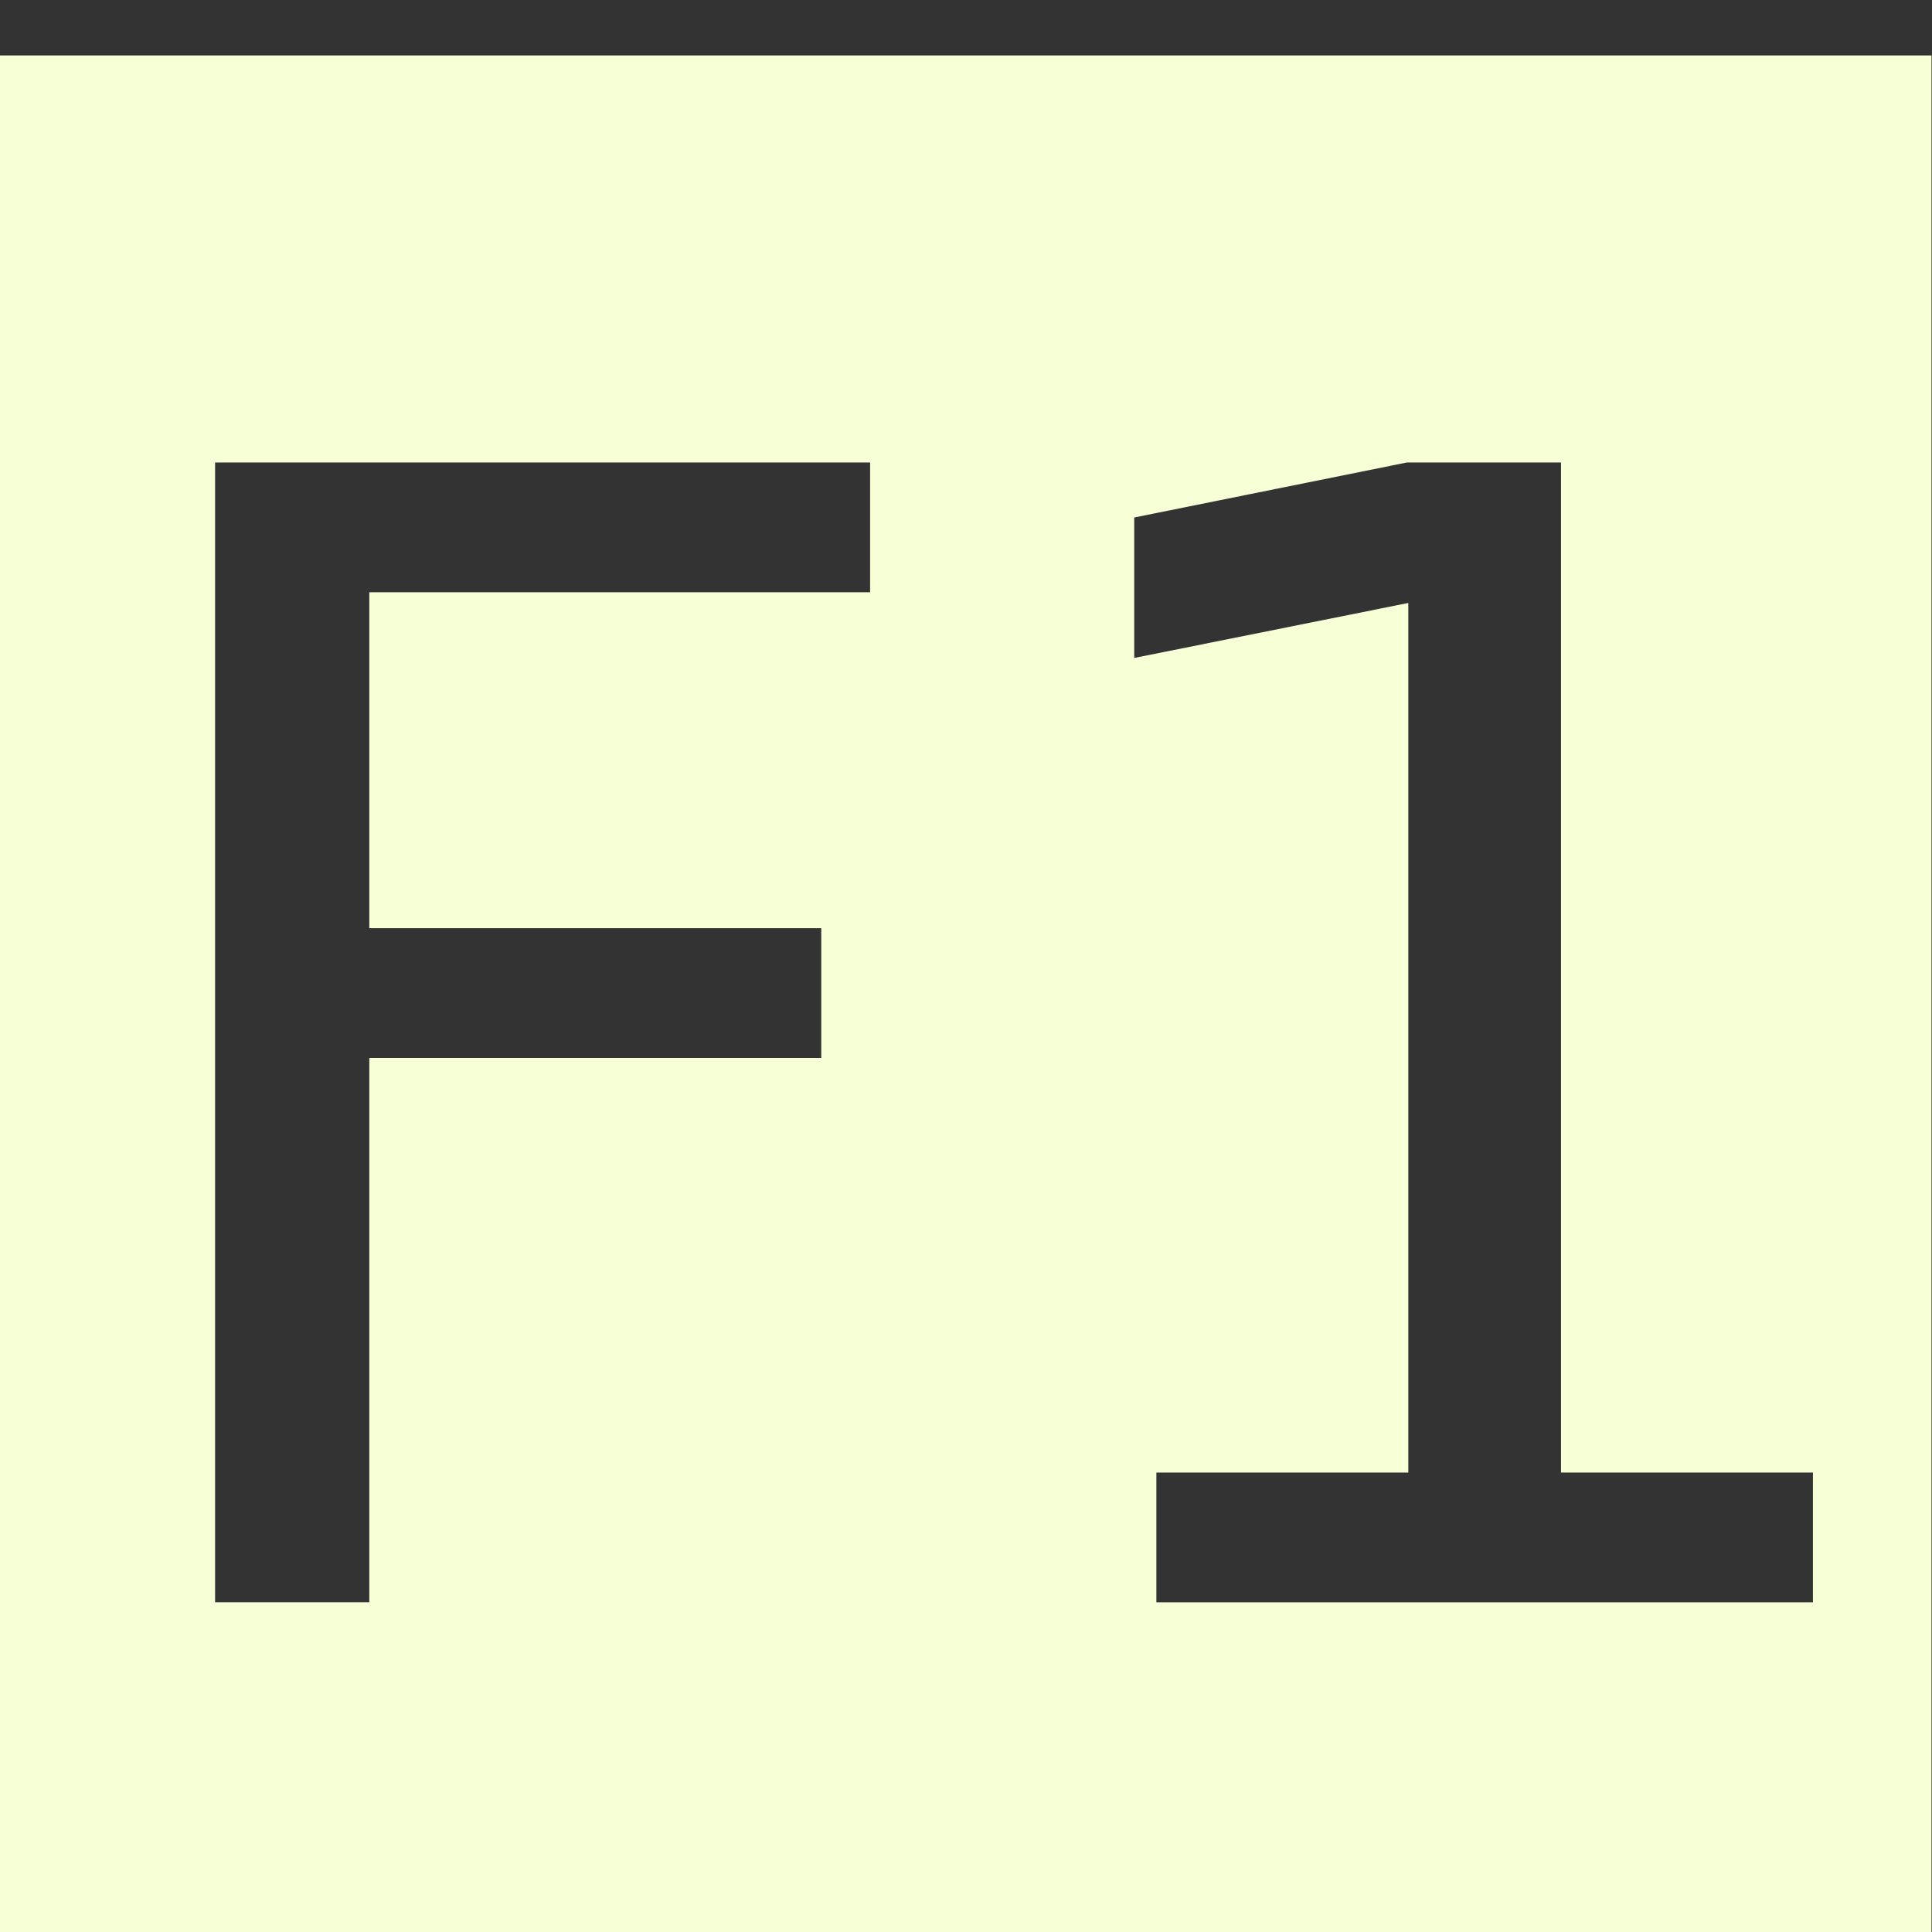 <?xml version="1.0" encoding="UTF-8" standalone="no"?>
<svg
   xmlns:dc="http://purl.org/dc/elements/1.1/"
   xmlns:cc="http://creativecommons.org/ns#"
   xmlns:rdf="http://www.w3.org/1999/02/22-rdf-syntax-ns#"
   xmlns:svg="http://www.w3.org/2000/svg"
   xmlns="http://www.w3.org/2000/svg"
   xmlns:sodipodi="http://sodipodi.sourceforge.net/DTD/sodipodi-0.dtd"
   xmlns:inkscape="http://www.inkscape.org/namespaces/inkscape"
   viewBox="0 0 49.415 49.415"
   height="49.415"
   width="49.415"
   xml:space="preserve"
   id="svg2"
   version="1.1"
   inkscape:version="0.91 r13725"
   sodipodi:docname="F1.svg"><rect x="0" y="0" width="49.415" height="49.415" fill="#333333" stroke="none"/><sodipodi:namedview
     pagecolor="#ffffff"
     bordercolor="#666666"
     borderopacity="1"
     objecttolerance="10"
     gridtolerance="10"
     guidetolerance="10"
     inkscape:pageopacity="0"
     inkscape:pageshadow="2"
     inkscape:window-width="1855"
     inkscape:window-height="1056"
     id="namedview18"
     showgrid="false"
     inkscape:zoom="13.508314"
     inkscape:cx="26.95176"
     inkscape:cy="28.534337"
     inkscape:window-x="65"
     inkscape:window-y="24"
     inkscape:window-maximized="1"
     inkscape:current-layer="g14" /><defs
     id="defs6"><clipPath
       id="clipPath18"
       clipPathUnits="userSpaceOnUse"><path
         id="path16"
         d="M 0,37.061 H 37.061 V 0 H 0 Z" /></clipPath></defs><g
     transform="matrix(1.333,0,0,-1.333,0,49.415)"
     id="g10"><g
       id="g12"><g
         clip-path="url(#clipPath18)"
         id="g14"><path
           style="fill:#f6ffd5;fill-opacity:1"
           d="m -0.074,36.007 0,-3.86 0,-32.887 38.161,0 0,36.747 -33.922,0 -2.11,0 z m 4.201,-7.811 12.568,0 0,-2.49 -9.609,0 0,-6.445 8.672,0 0,-2.49 -8.672,0 0,-10.444 -2.959,0 z m 22.866,0 2.959,0 0,-19.38 4.834,0 0,-2.49 -12.598,0 0,2.49 4.834,0 0,16.685 -5.259,-1.055 0,2.695 z"
           id="rect4227"
           inkscape:connector-curvature="0"
           sodipodi:nodetypes="ccccccccccccccccccccccccccccccc" /><g
           transform="matrix(1,0,0,-1,0.471,-1.9571635e-8)"
           style="font-style:normal;font-weight:normal;font-size:30px;line-height:125%;font-family:sans-serif;letter-spacing:0px;word-spacing:0px;fill:#ffffff;fill-opacity:1;stroke:none;stroke-width:1px;stroke-linecap:butt;stroke-linejoin:miter;stroke-opacity:1"
           id="text4206" /></g></g></g></svg>